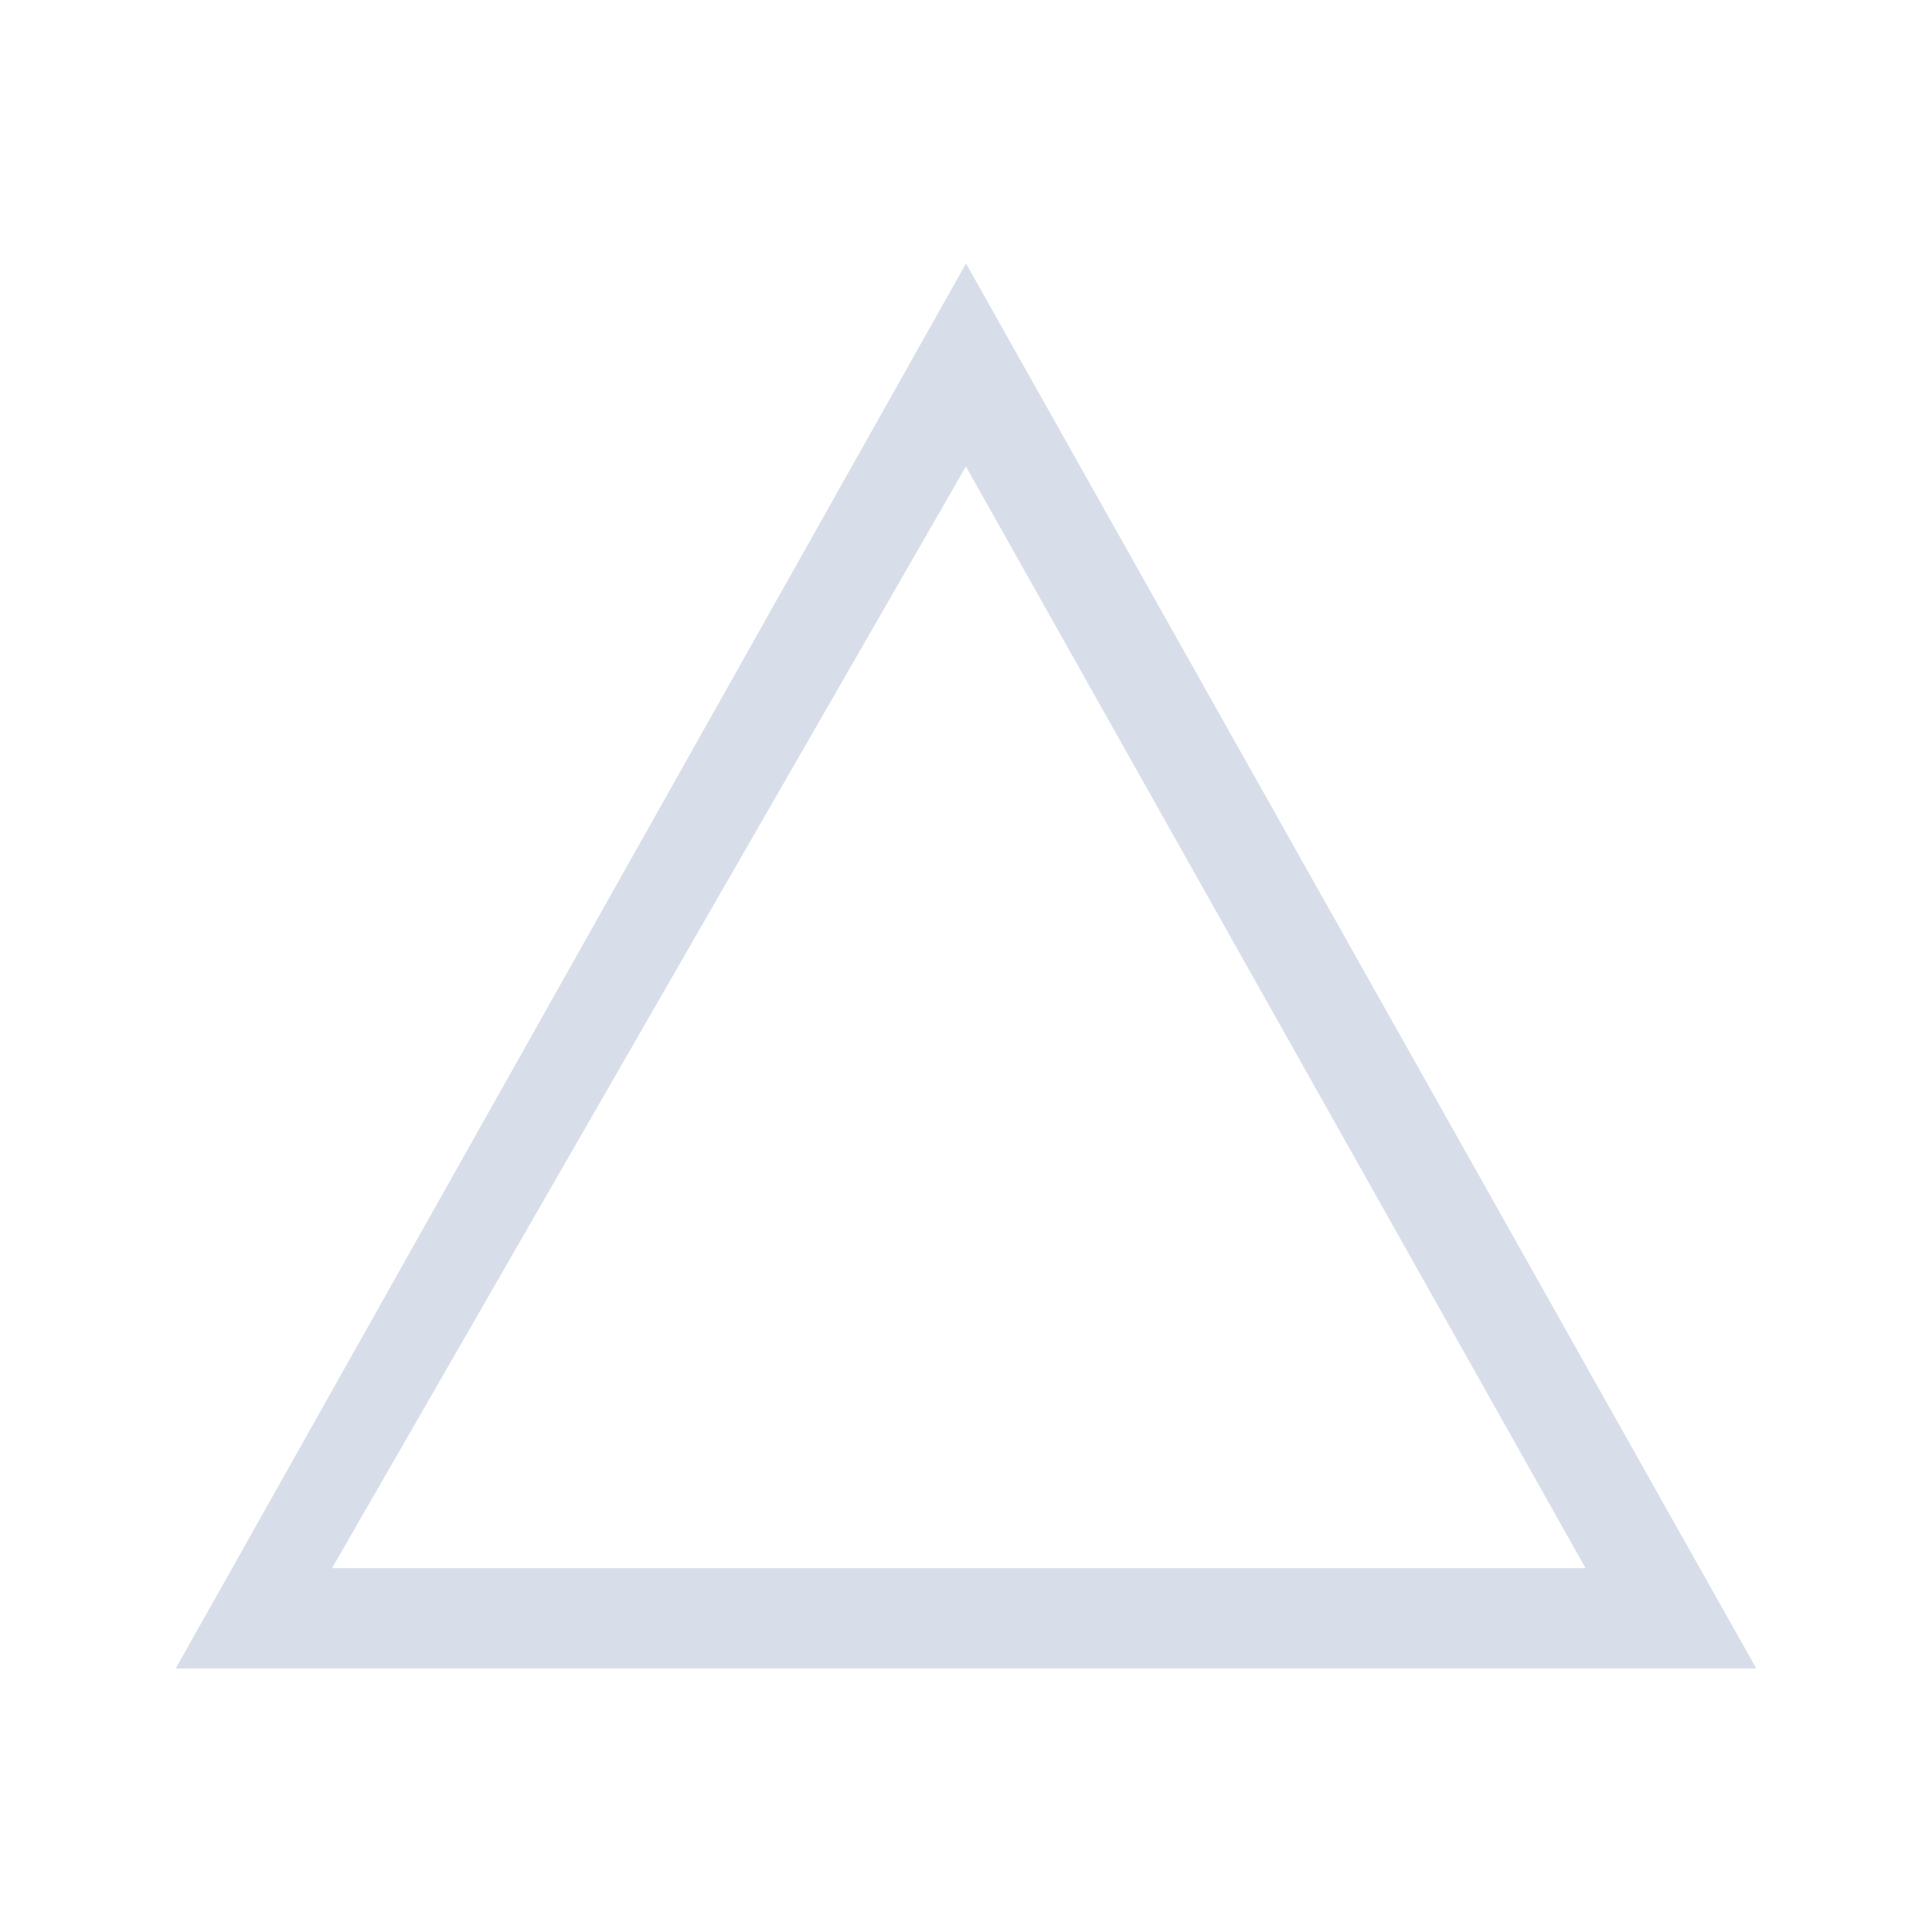 <svg viewBox="0 0 22 22" xmlns="http://www.w3.org/2000/svg">
 <defs>
  <style type="text/css">.ColorScheme-Text {
        color:#d8dee9;
      }</style>
 </defs>
 <path class="ColorScheme-Text" transform="translate(-551.29 -607.65)" d="m553.29 626.65 0.644-1.143 8.356-14.857 8.356 14.857 0.644 1.143h-18m1.782-1.143h14.273l-7.056-12.545-7.218 12.545" fill="currentColor"/>
</svg>
